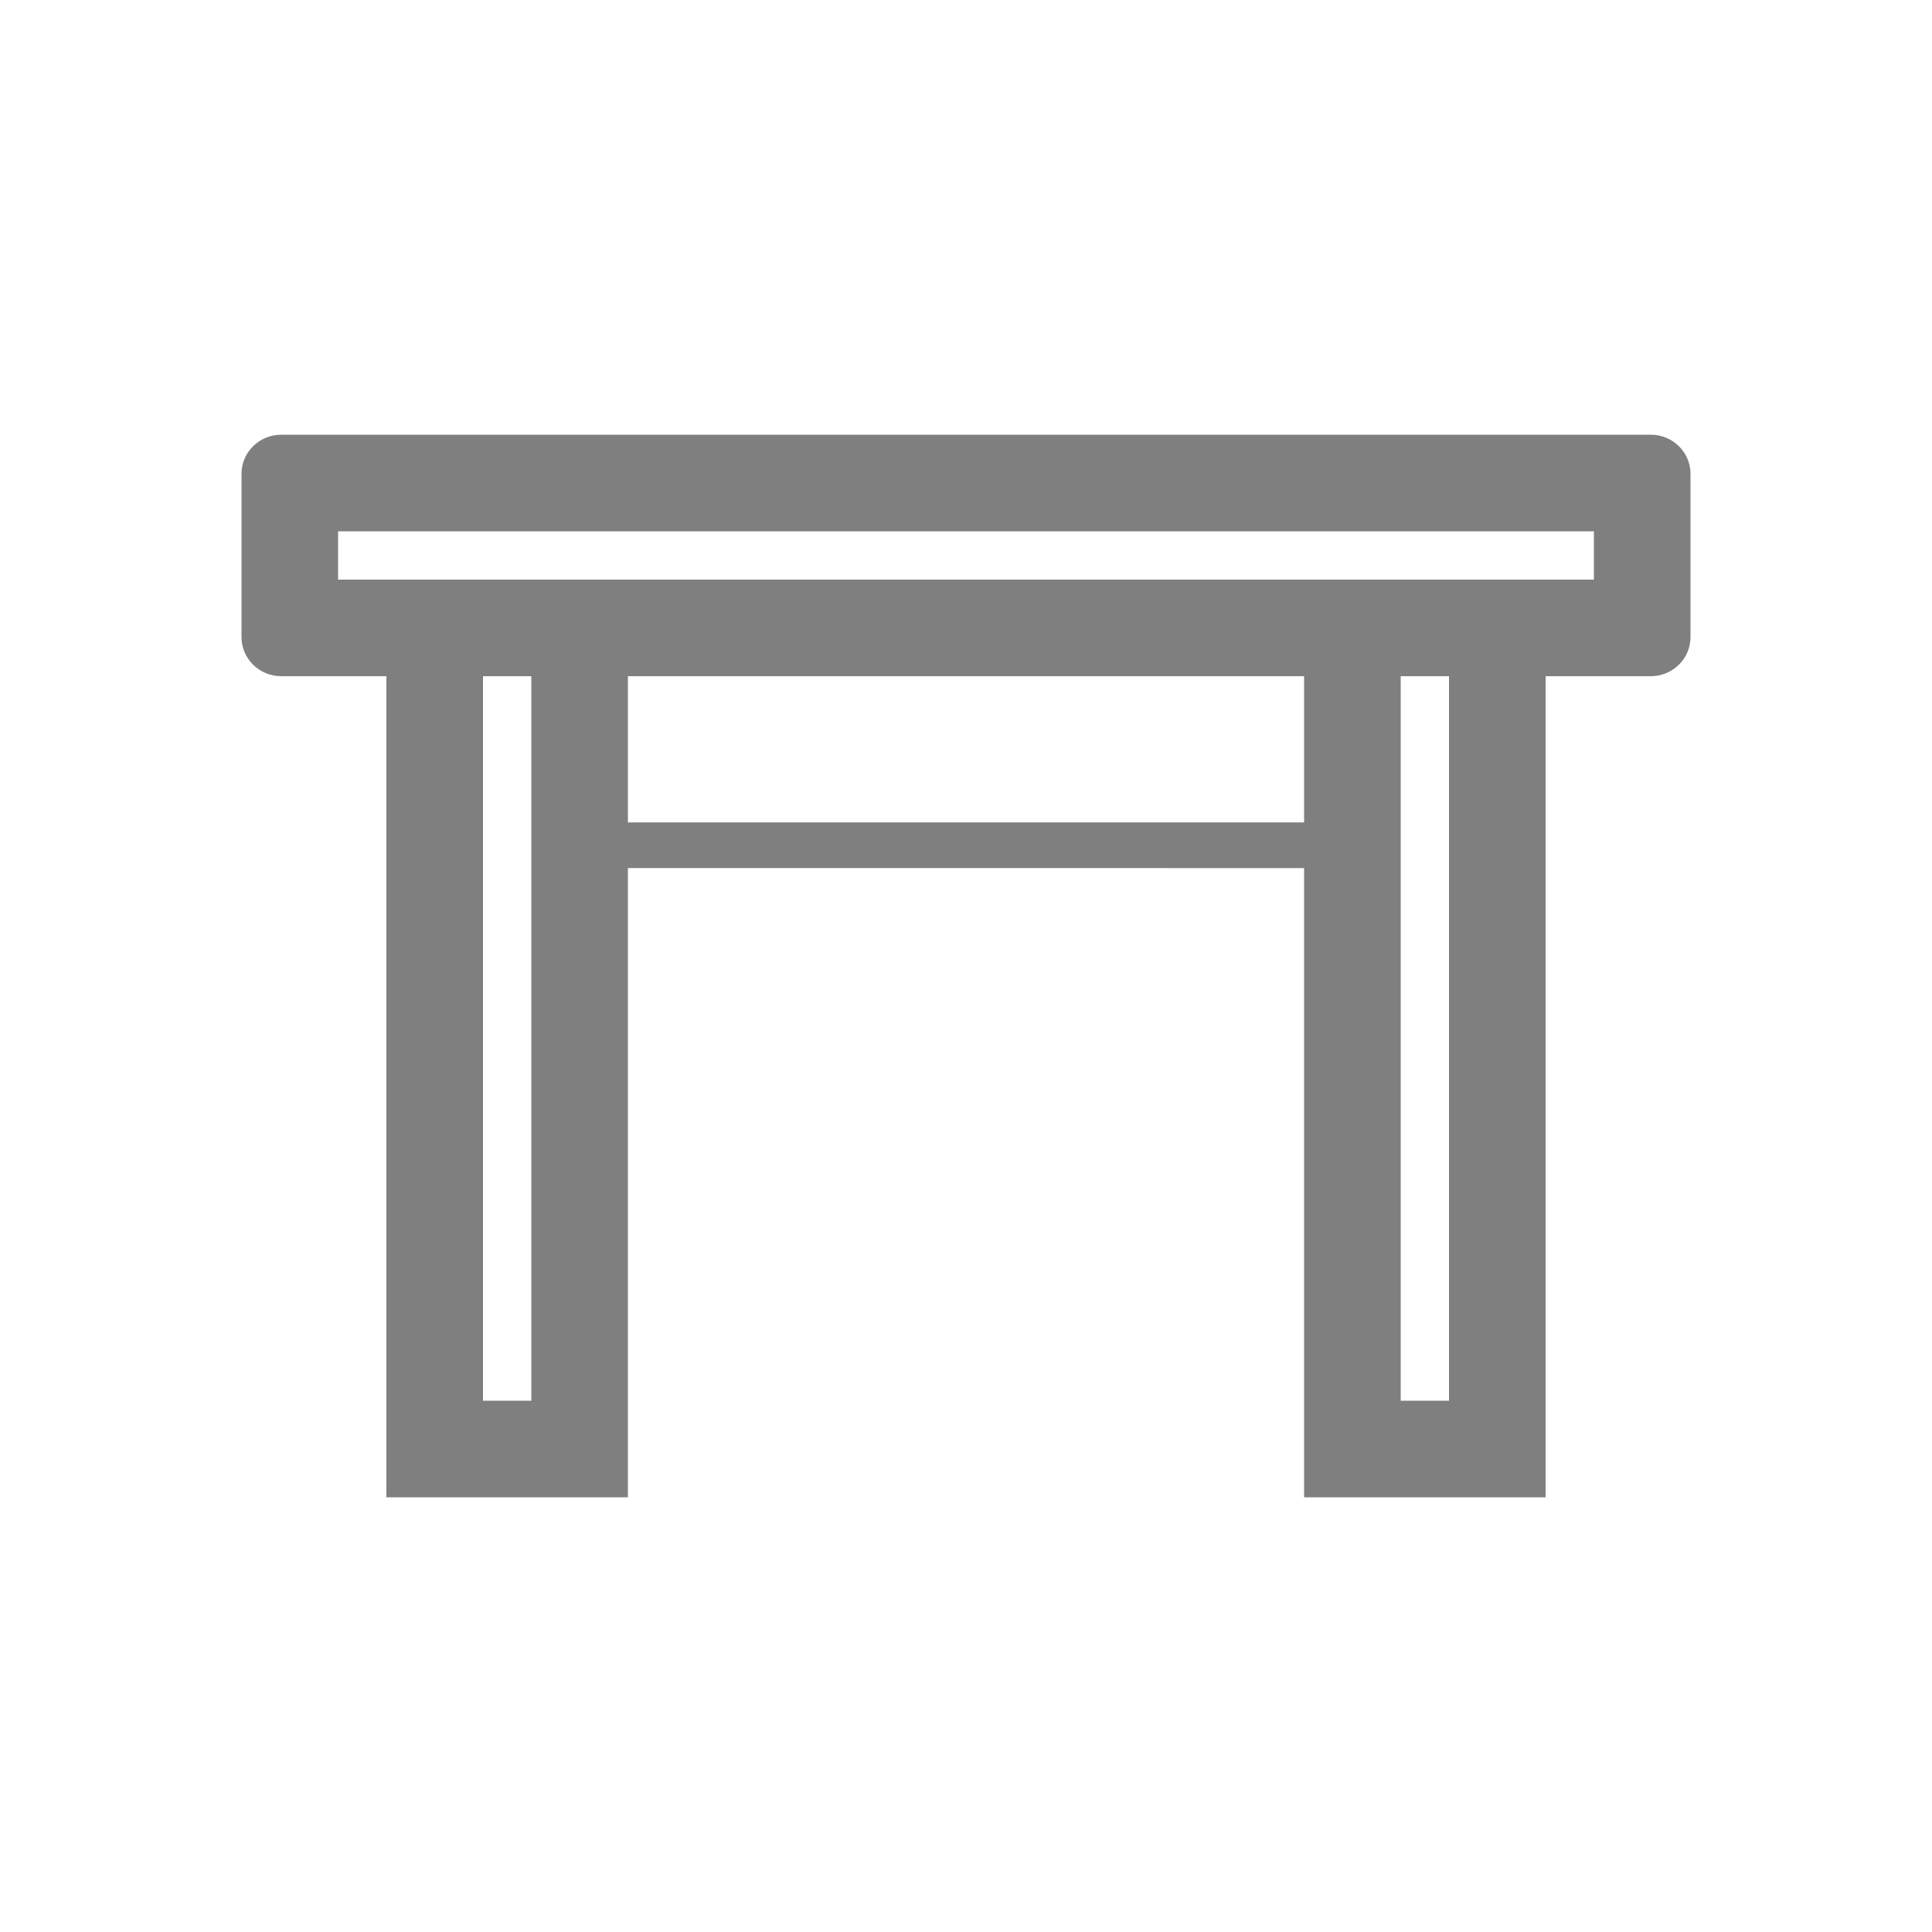 <svg xmlns="http://www.w3.org/2000/svg" width="40" height="40" viewBox="0 0 40 40">
    <path fill="#7F7F7F" d="M34.176 9c.456 0 .824.363.824.81v3.38c0 .447-.368.81-.824.81H32v17h-5V17.973l-14-.001V31H8V14H5.824C5.368 14 5 13.637 5 13.19V9.81c0-.447.368-.81.824-.81h28.352zM11 14h-1v15h1V14zm19 0h-1v15h1V14zm-3 0H13v3.027h14V14zm6-3H7v1h26v-1z"/>
</svg>
